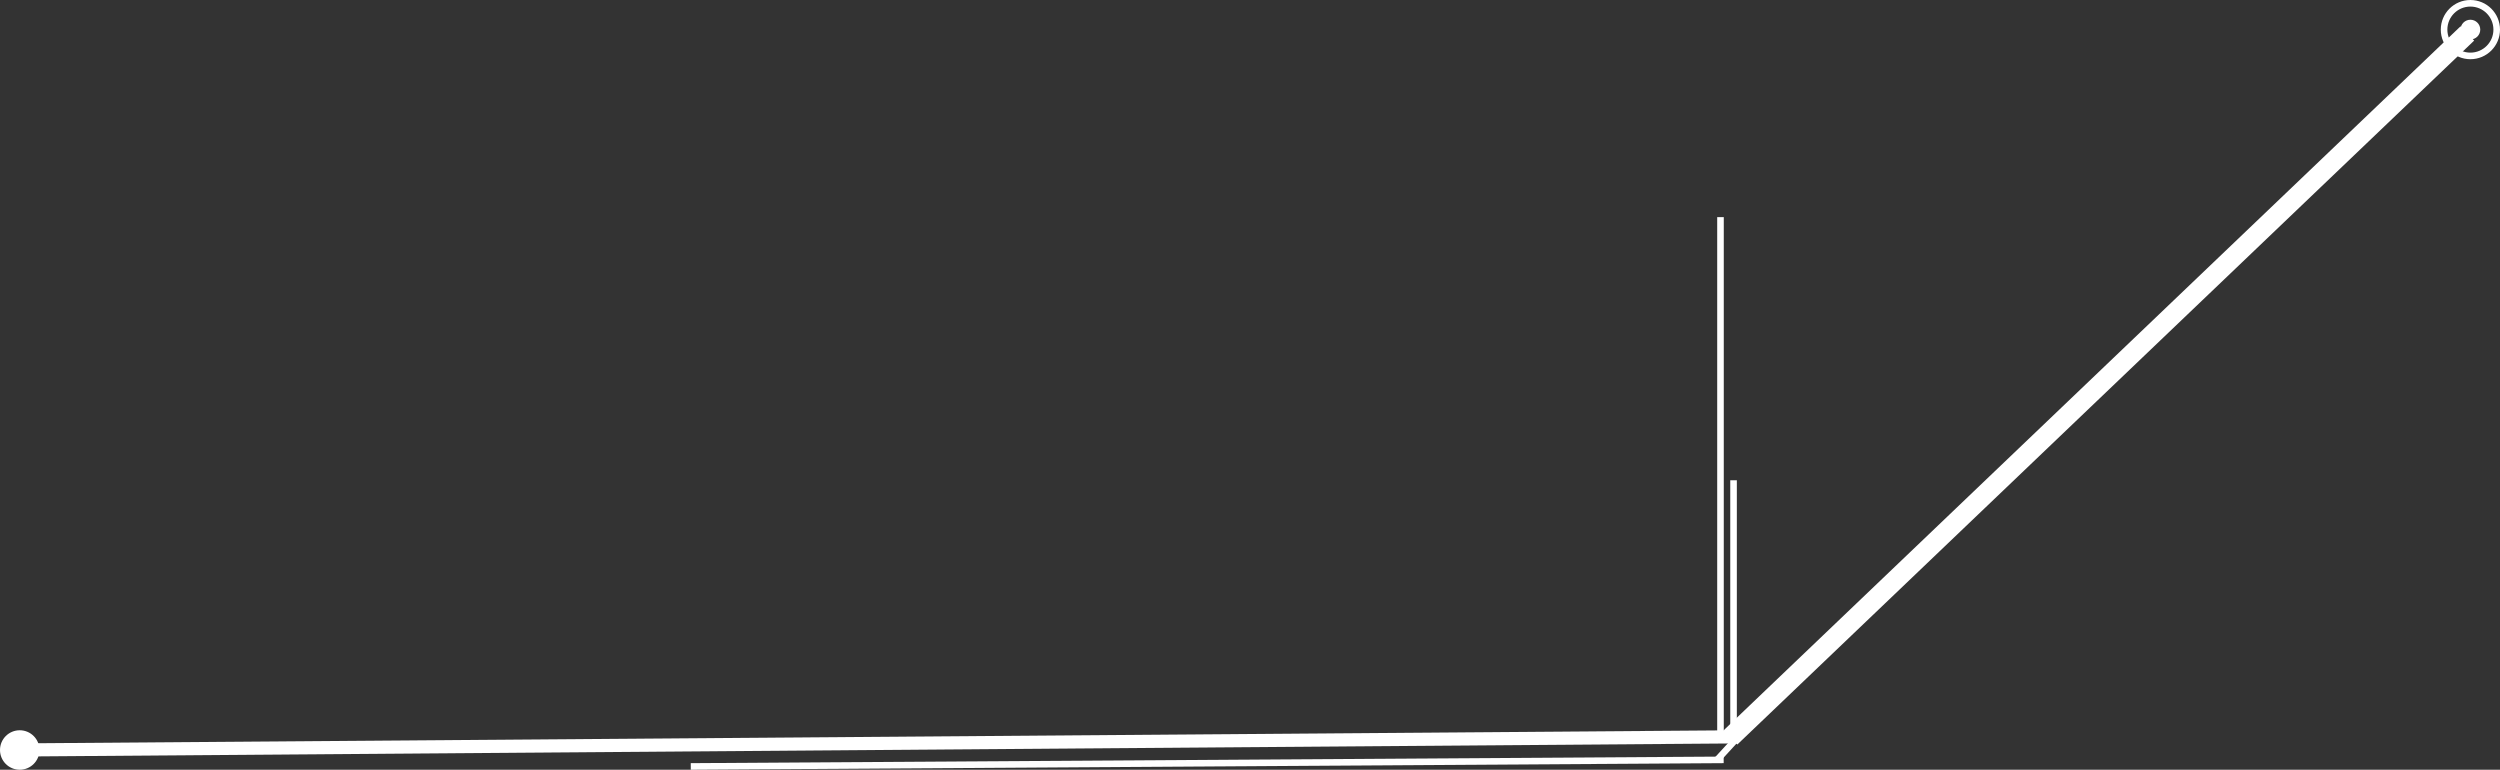 <svg width="380" height="117" viewBox="0 0 380 117" fill="none" xmlns="http://www.w3.org/2000/svg">
<rect x="0" y="0" width="380" height="117" fill="#333333" stroke="none"/>
<line x1="375.036" y1="5.085" x2="263.036" y2="112.085" stroke="white" stroke-width="3"/>
<line x1="264.008" y1="112" x2="2.008" y2="114" stroke="white" stroke-width="2"/>
<path d="M0 114C0 115.657 1.343 117 3 117C4.657 117 6 115.657 6 114C6 112.343 4.657 111 3 111C1.343 111 0 112.343 0 114Z" fill="white"/>
<path d="M371.5 4.5C371.5 6.709 373.291 8.5 375.5 8.5C377.709 8.5 379.5 6.709 379.5 4.5C379.5 2.291 377.709 0.5 375.5 0.5C373.291 0.5 371.5 2.291 371.5 4.5Z" stroke="white"/>
<circle cx="1.5" cy="1.5" r="1.5" transform="matrix(-1 0 0 1 377 3)" fill="white"/>
<line y1="-0.5" x2="39" y2="-0.5" transform="matrix(0 1 1 0 264 73)" stroke="white"/>
<line y1="-0.5" x2="79" y2="-0.5" transform="matrix(-0 1 -1 -0 261.014 33)" stroke="white"/>
<path d="M265.585 110.5L261 115.5" stroke="white"/>
<line x1="104.997" y1="116.5" x2="261.997" y2="115.5" stroke="white"/>
</svg>
